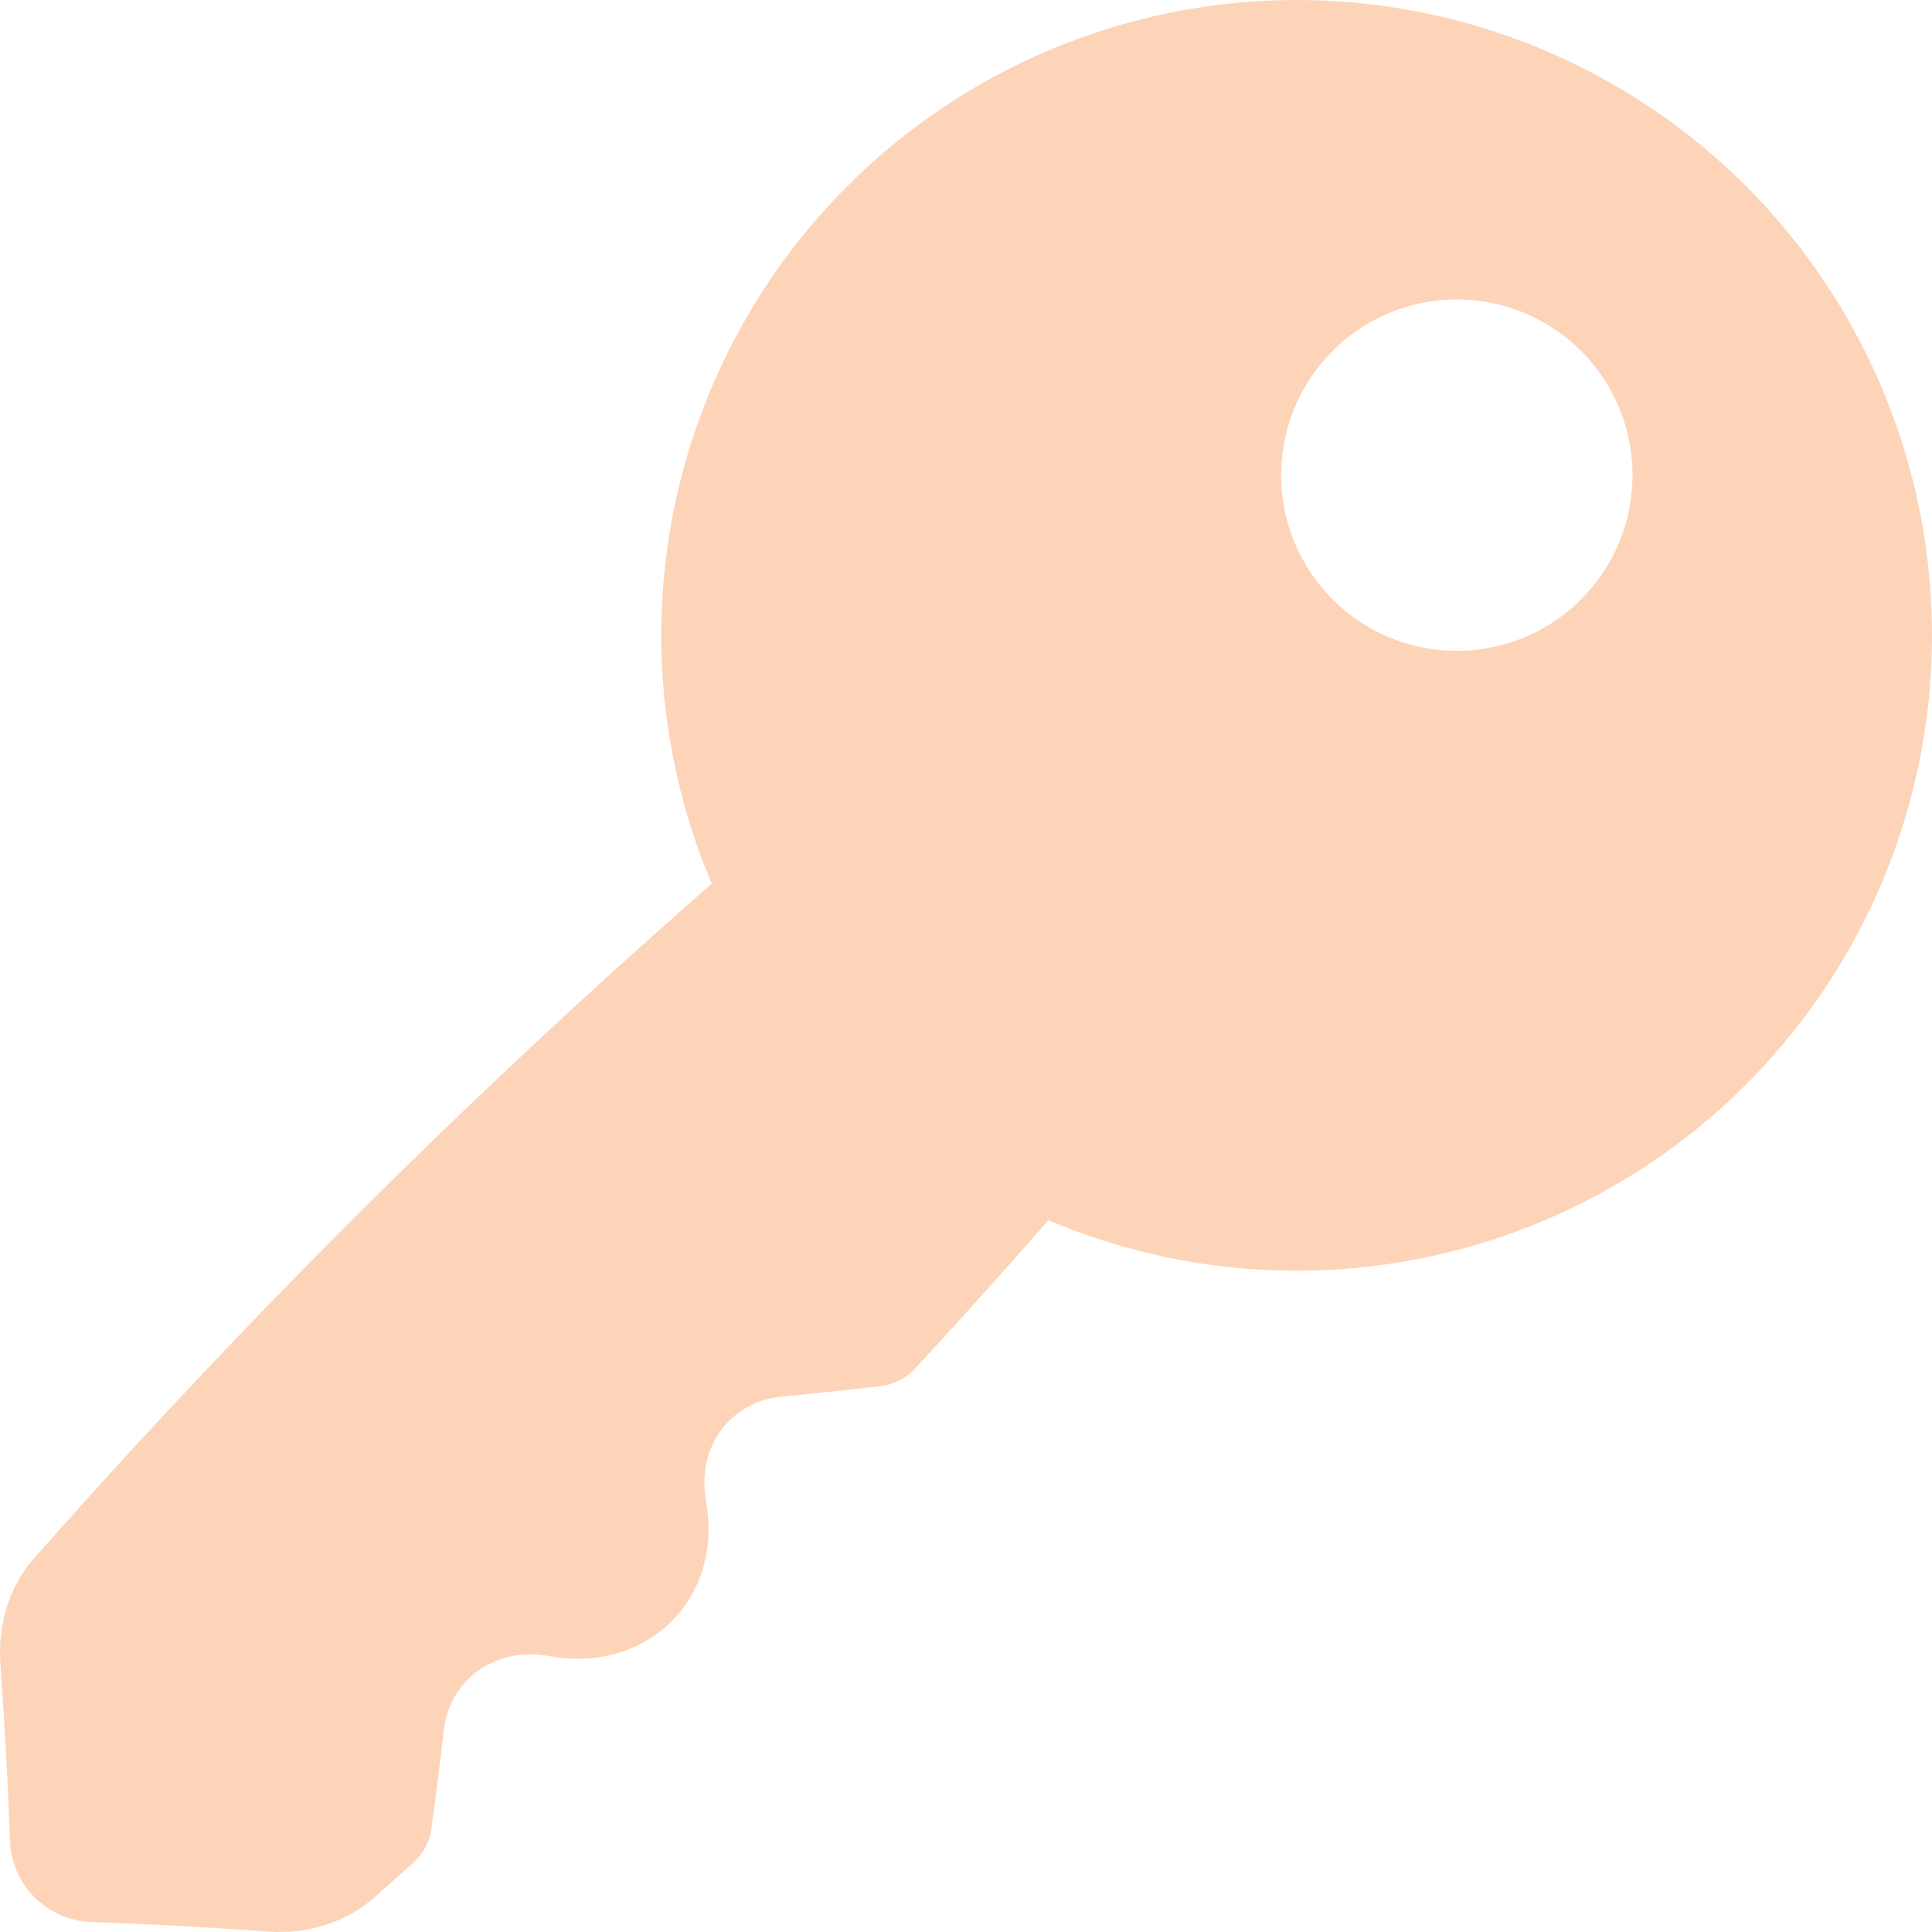 <svg width="512" height="512" viewBox="0 0 512 512" fill="none" xmlns="http://www.w3.org/2000/svg">
<path d="M462.687 49.301C435.048 21.671 398.66 4.516 359.759 0.774C320.858 -2.968 281.867 6.937 249.469 28.792C217.071 50.647 193.283 83.09 182.182 120.56C171.082 158.031 173.36 198.196 188.627 234.171C124.977 289.863 64.976 349.593 8.997 412.991C2.497 420.321 -0.633 430.491 0.107 440.861C1.233 456.734 2.077 472.307 2.637 487.581C2.781 493.312 5.122 498.768 9.176 502.822C13.229 506.875 18.686 509.216 24.417 509.361C39.657 509.881 55.257 510.761 71.127 511.881C81.497 512.621 91.667 509.481 99.037 502.971C102.543 499.871 106.04 496.761 109.527 493.641C112.177 491.275 113.888 488.034 114.347 484.511C115.513 475.911 116.603 467.224 117.617 458.451C119.167 445.051 131.317 436.301 145.447 438.881C171.377 443.661 191.777 423.781 187.097 397.881V397.681C184.577 383.561 193.427 371.481 207.007 370.141C215.767 369.267 224.477 368.347 233.137 367.381C236.718 367.006 240.04 365.343 242.487 362.701C254.447 349.761 266.233 336.654 277.847 323.381C313.823 338.643 353.988 340.917 391.458 329.812C428.927 318.708 461.367 294.916 483.218 262.516C505.069 230.115 514.97 191.123 511.224 152.223C507.478 113.323 490.319 76.936 462.687 49.301ZM418.997 158.851C412.484 165.36 404.188 169.793 395.157 171.588C386.126 173.383 376.765 172.459 368.258 168.935C359.752 165.41 352.481 159.442 347.366 151.786C342.251 144.13 339.521 135.129 339.521 125.921C339.521 116.713 342.251 107.712 347.366 100.056C352.481 92.399 359.752 86.431 368.258 82.907C376.765 79.382 386.126 78.459 395.157 80.254C404.188 82.049 412.484 86.481 418.997 92.991C423.322 97.315 426.754 102.448 429.095 108.098C431.436 113.749 432.641 119.805 432.641 125.921C432.641 132.037 431.436 138.093 429.095 143.743C426.754 149.393 423.322 154.527 418.997 158.851Z" fill="#F97316" fill-opacity="0.302"/>
</svg>
